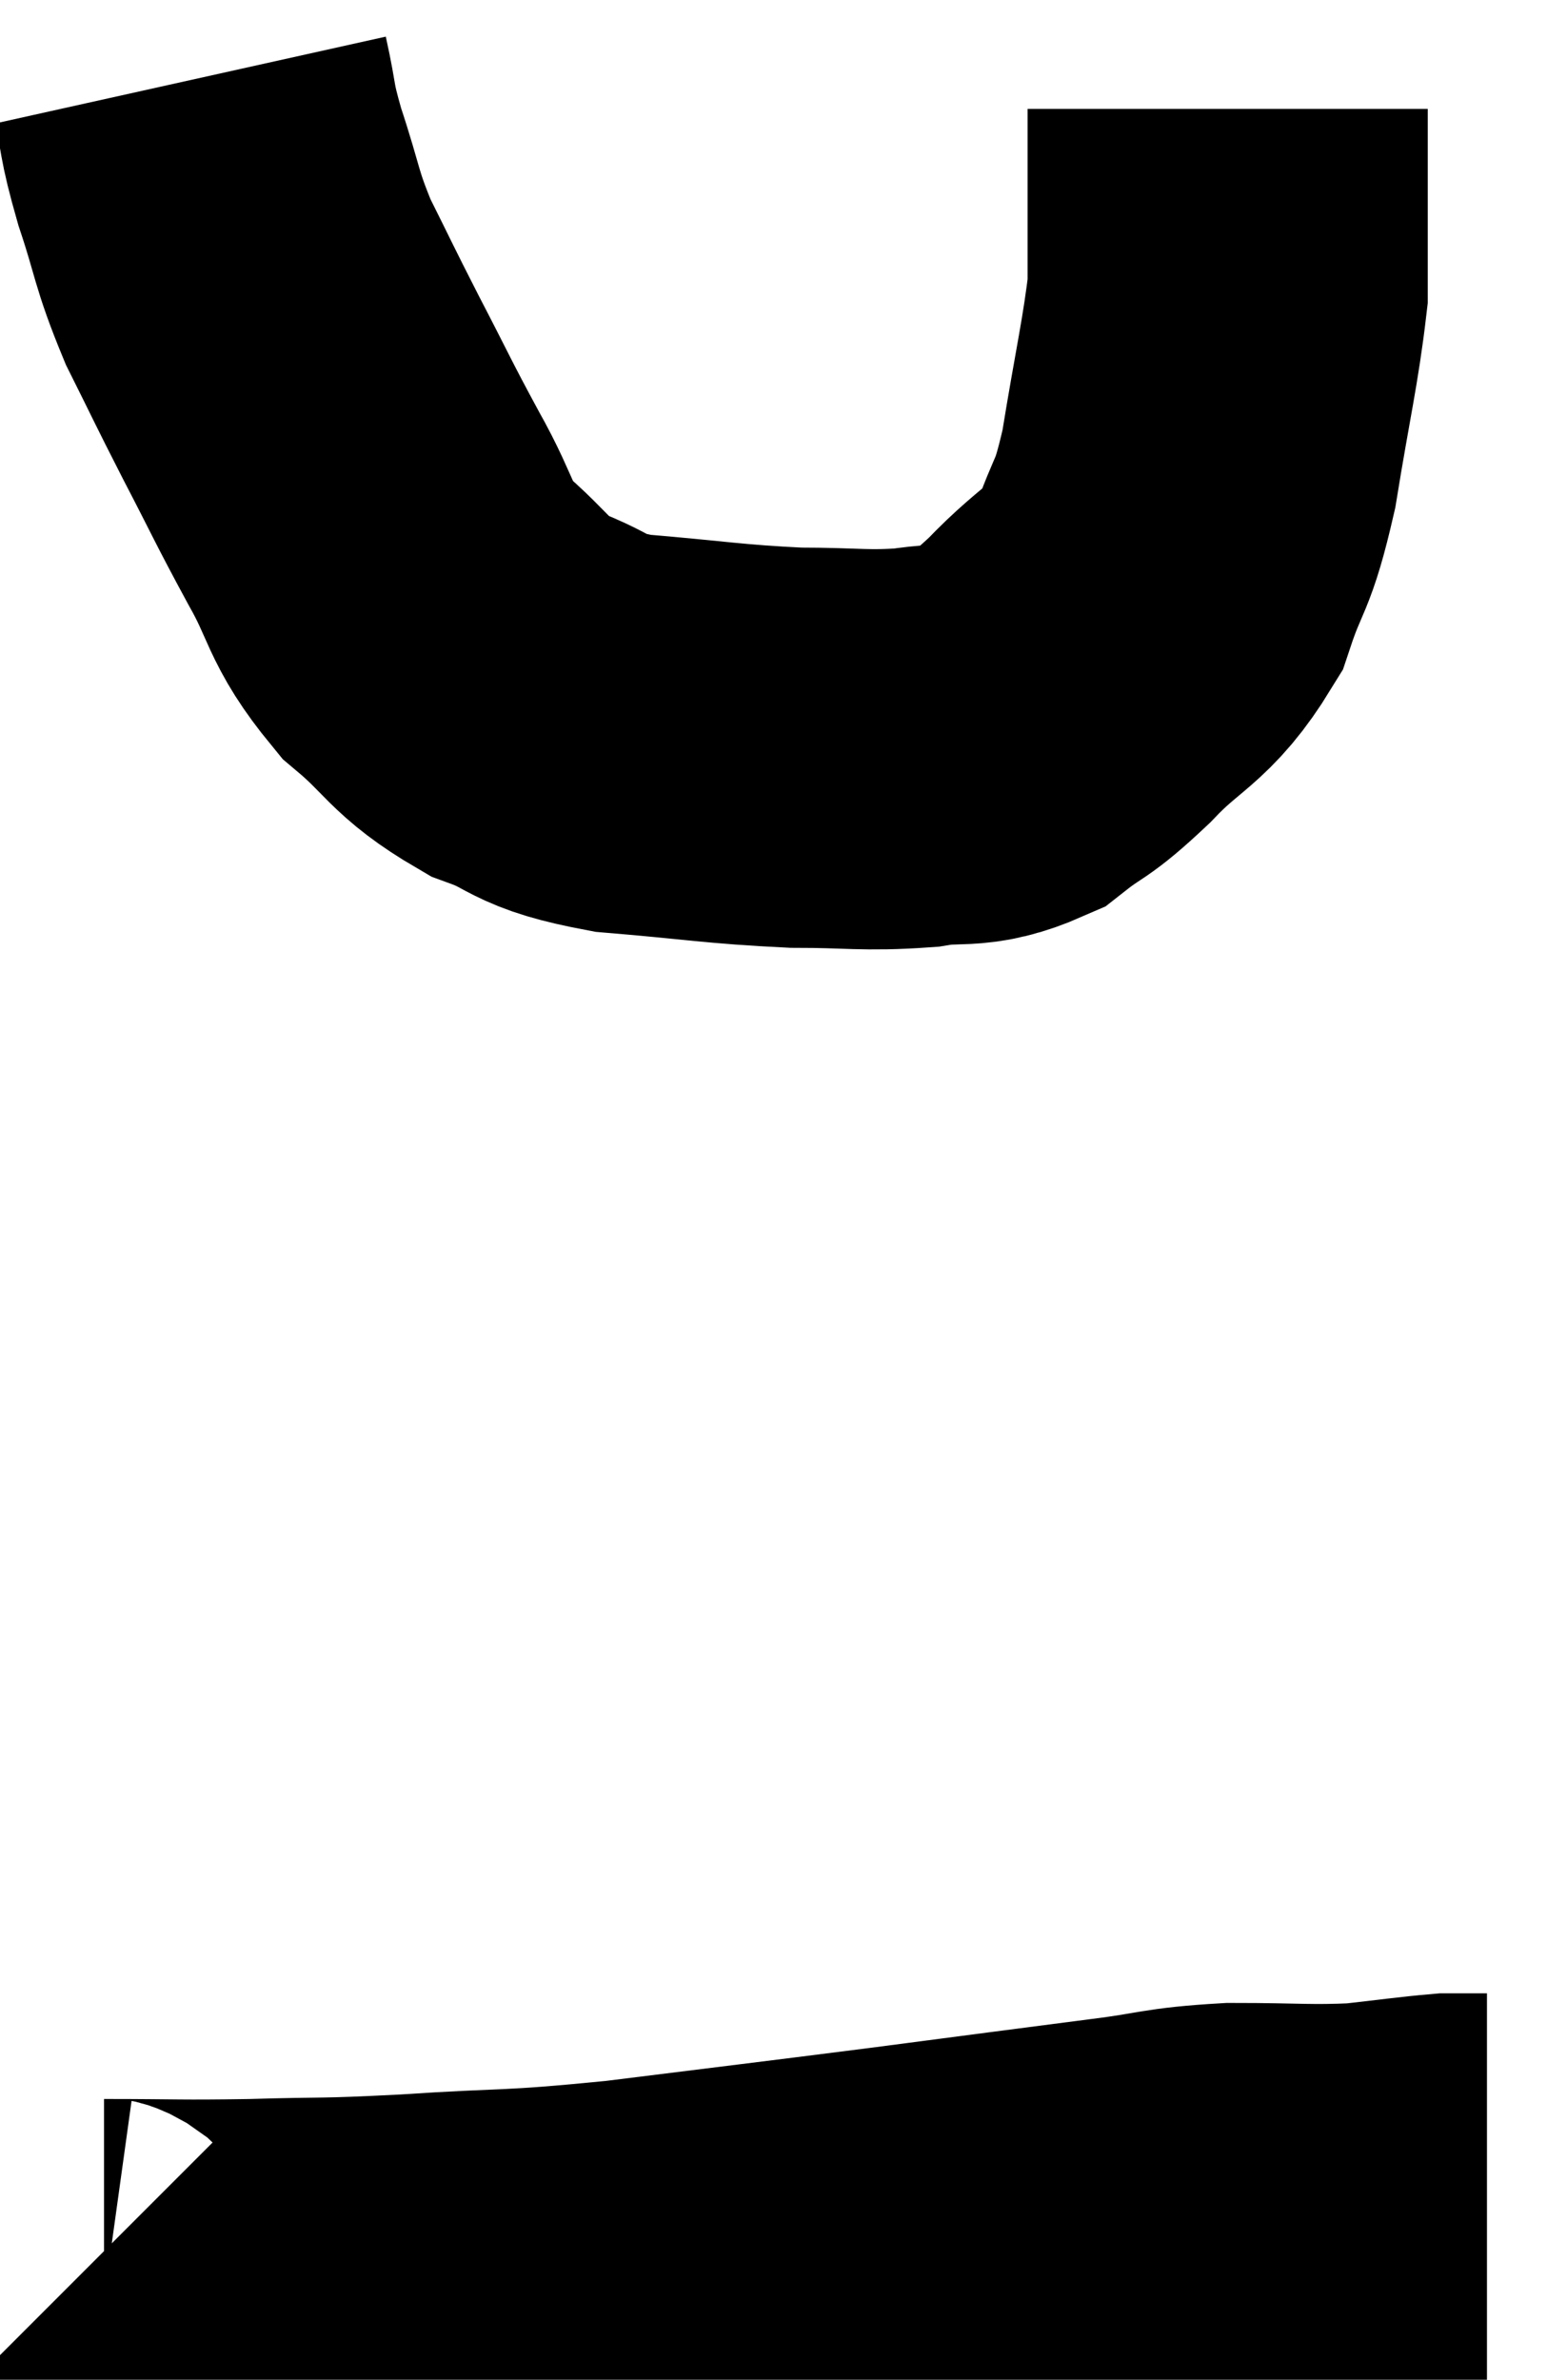 <svg xmlns="http://www.w3.org/2000/svg" viewBox="12.44 2.66 19.58 29.727" width="19.58" height="29.727"><path d="M 13.44 31.08 C 13.59 31.23, 13.2 31.305, 13.74 31.38 C 14.67 31.38, 14.64 31.395, 15.6 31.38 C 16.59 31.35, 16.41 31.38, 17.58 31.32 C 18.93 31.23, 18.765 31.29, 20.28 31.14 C 21.96 30.93, 22.11 30.915, 23.64 30.72 C 25.02 30.54, 25.35 30.495, 26.4 30.36 C 27.12 30.27, 27.075 30.225, 27.84 30.18 C 28.65 30.18, 28.785 30.21, 29.46 30.18 C 30 30.12, 30.195 30.09, 30.54 30.06 C 30.69 30.06, 30.72 30.06, 30.84 30.06 C 30.93 30.06, 30.975 30.06, 31.02 30.06 C 31.02 30.06, 31.02 30.06, 31.02 30.06 L 31.02 30.06" fill="none" stroke="black" stroke-width="5"></path><path d="M 14.82 3.66 C 14.94 4.2, 14.88 4.11, 15.06 4.74 C 15.3 5.46, 15.255 5.49, 15.54 6.18 C 15.87 6.84, 15.84 6.795, 16.2 7.5 C 16.59 8.25, 16.59 8.28, 16.98 9 C 17.37 9.69, 17.28 9.795, 17.76 10.38 C 18.33 10.86, 18.285 10.98, 18.9 11.34 C 19.56 11.58, 19.35 11.655, 20.22 11.82 C 21.3 11.91, 21.465 11.955, 22.38 12 C 23.13 12, 23.235 12.045, 23.88 12 C 24.42 11.91, 24.48 12.03, 24.96 11.82 C 25.38 11.49, 25.305 11.625, 25.8 11.16 C 26.37 10.56, 26.535 10.62, 26.94 9.96 C 27.18 9.24, 27.21 9.435, 27.42 8.52 C 27.6 7.41, 27.69 7.065, 27.78 6.3 C 27.78 5.88, 27.78 5.79, 27.78 5.46 C 27.78 5.22, 27.78 5.1, 27.78 4.98 C 27.78 4.98, 27.78 5.22, 27.78 4.98 C 27.78 4.5, 27.78 4.26, 27.78 4.02 C 27.78 4.02, 27.78 4.02, 27.78 4.02 L 27.78 4.02" fill="none" stroke="black" stroke-width="5"></path></svg>